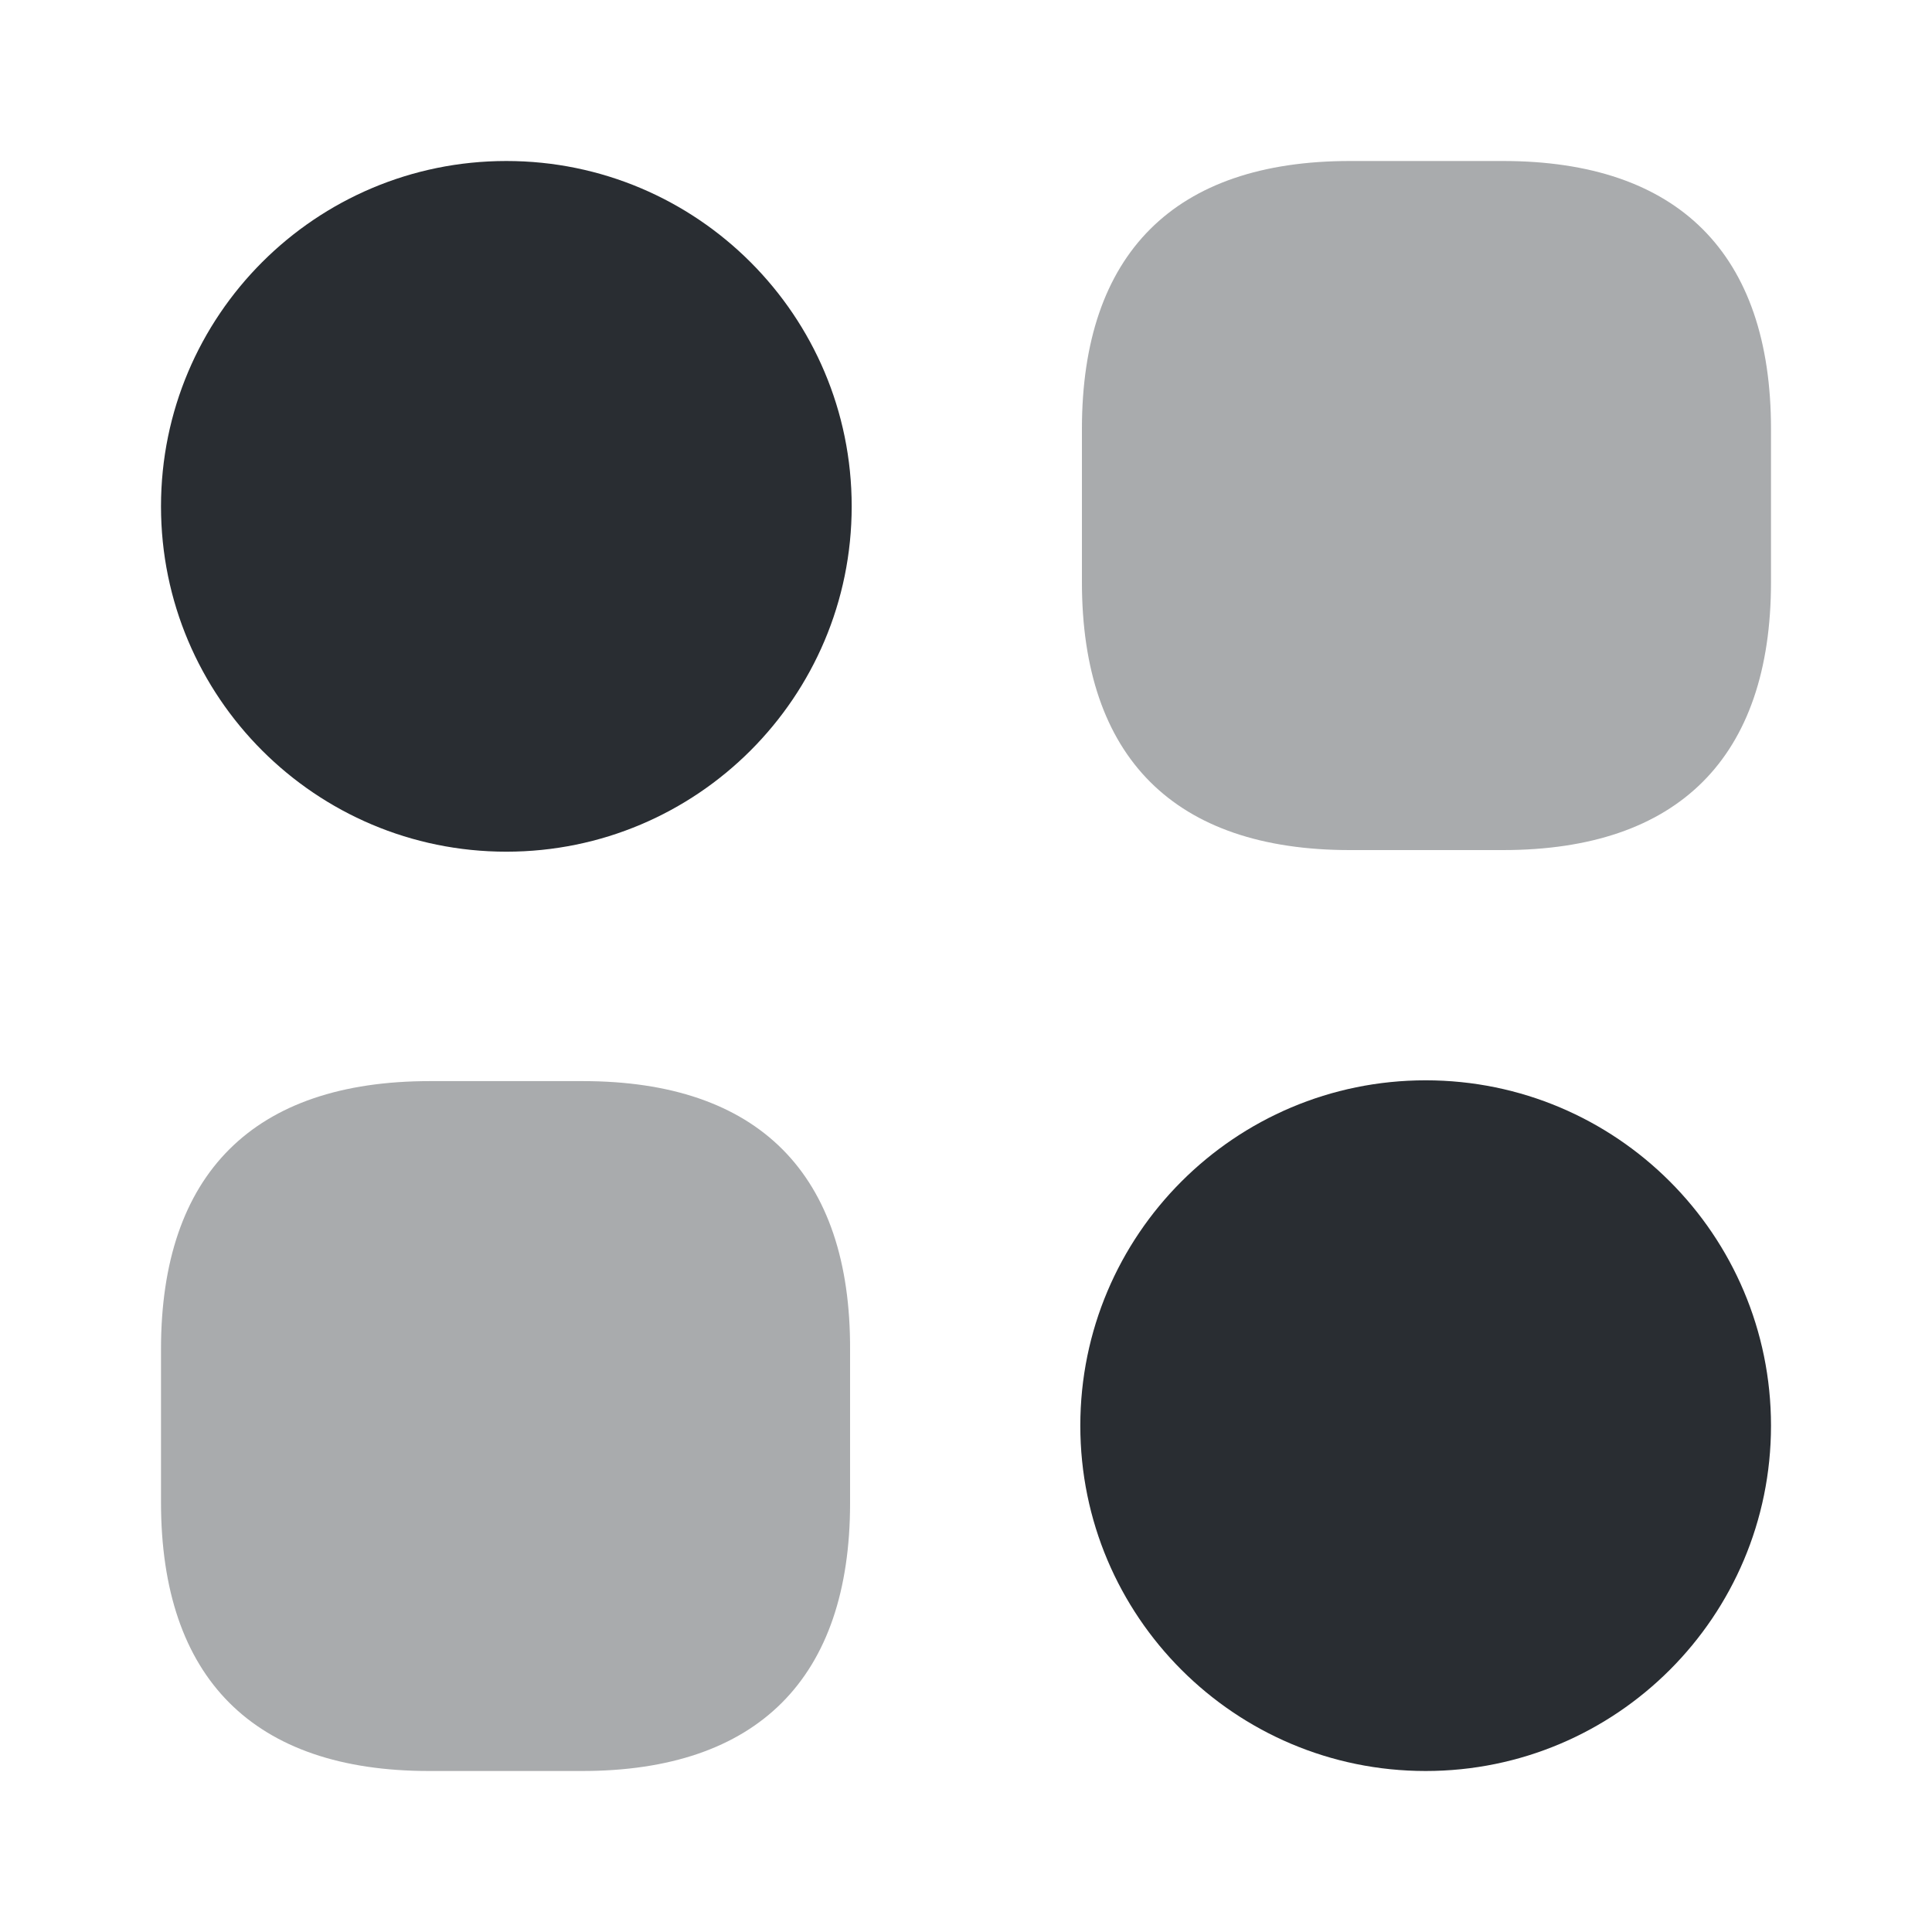 <svg viewBox="0 0 24 24" fill="none" xmlns="http://www.w3.org/2000/svg">
<path fill-rule="evenodd" clip-rule="evenodd" d="M10.58 6.29C10.58 8.659 8.659 10.58 6.29 10.58C3.921 10.58 2 8.659 2 6.29C2 3.921 3.921 2 6.29 2C8.659 2 10.58 3.921 10.58 6.29ZM22 17.71C22 20.079 20.079 22 17.71 22C15.341 22 13.42 20.079 13.42 17.71C13.42 15.341 15.341 13.42 17.71 13.42C20.079 13.42 22 15.341 22 17.71Z" fill="#292D32"/>
<path opacity="0.4" fill-rule="evenodd" clip-rule="evenodd" d="M16.77 2H18.669C20.849 2 22 3.15 22 5.33V7.23C22 9.41 20.849 10.56 18.669 10.56H16.77C14.589 10.56 13.44 9.41 13.44 7.23V5.33C13.44 3.15 14.589 2 16.77 2ZM5.34 13.43H7.24C9.42 13.43 10.57 14.58 10.56 16.77V18.67C10.56 20.85 9.41 22 7.23 22H5.33C3.15 22 2 20.85 2 18.66V16.76C2 14.58 3.15 13.43 5.34 13.43Z" fill="#292D32"/>
</svg>
